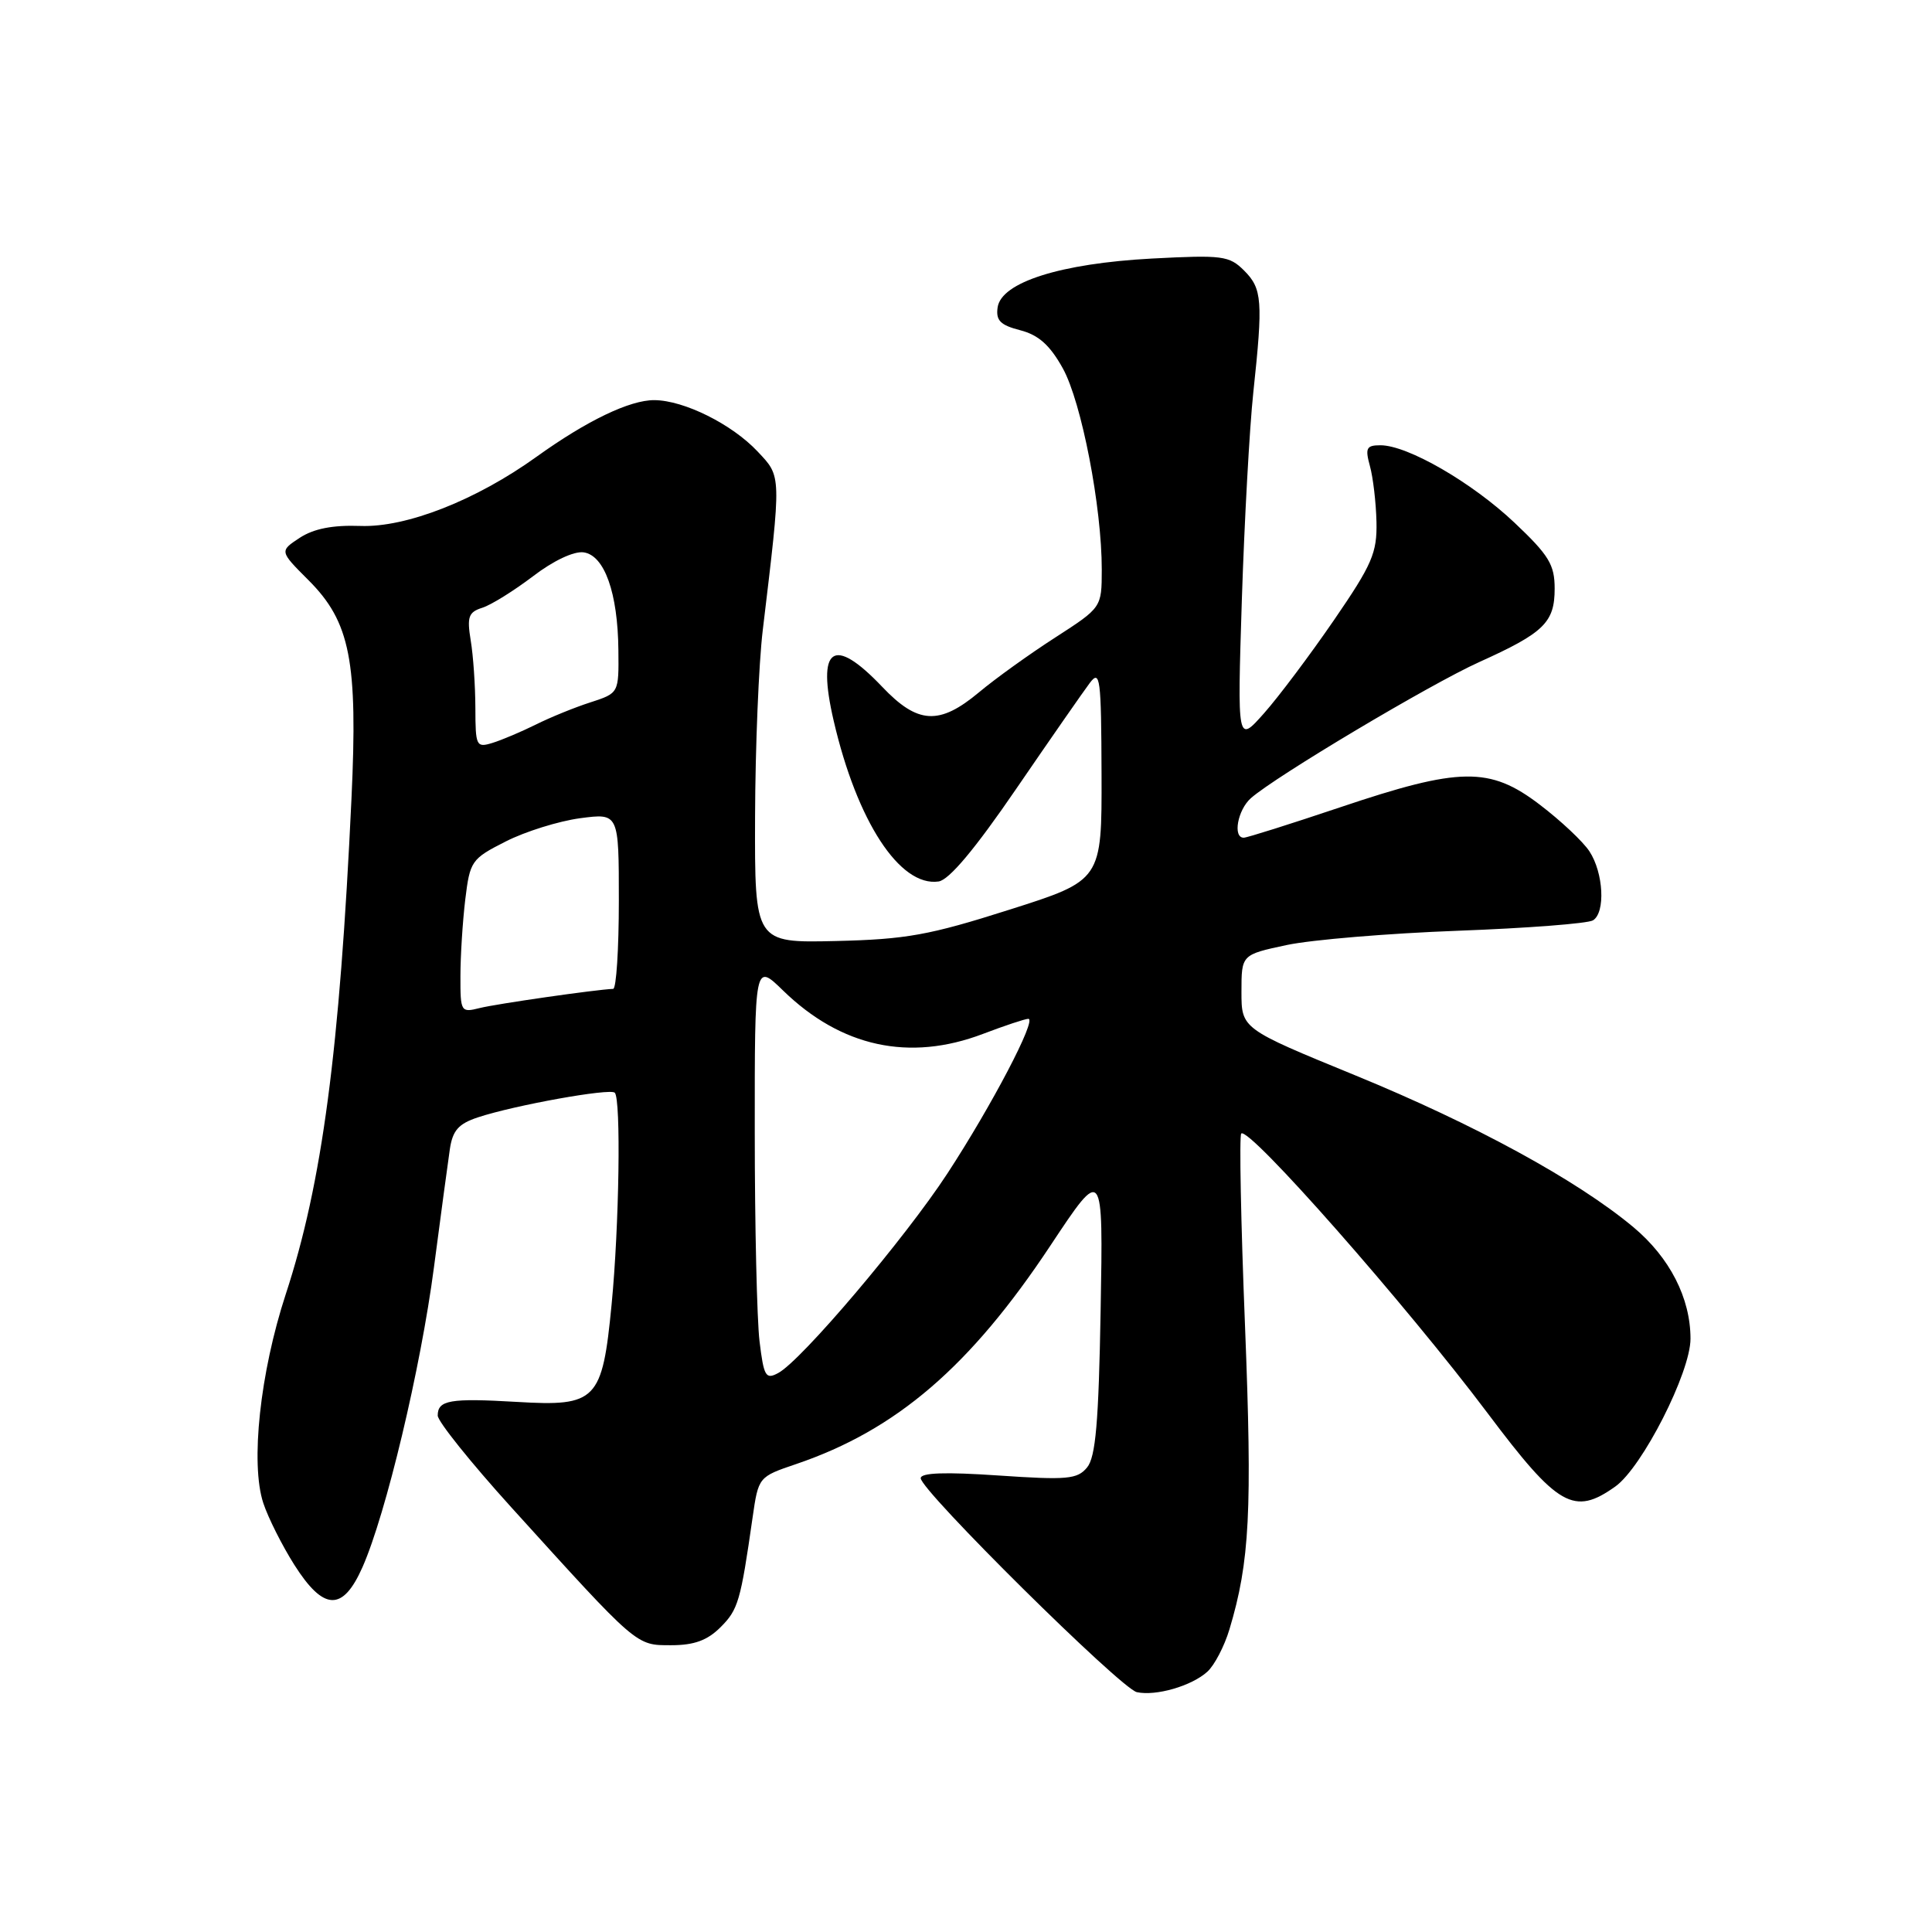 <?xml version="1.0" encoding="UTF-8" standalone="no"?>
<!DOCTYPE svg PUBLIC "-//W3C//DTD SVG 1.1//EN" "http://www.w3.org/Graphics/SVG/1.1/DTD/svg11.dtd" >
<svg xmlns="http://www.w3.org/2000/svg" xmlns:xlink="http://www.w3.org/1999/xlink" version="1.1" viewBox="0 0 256 256">
 <g >
 <path fill="currentColor"
d=" M 159.98 221.51 C 160.92 220.66 162.24 218.13 162.91 215.89 C 165.60 206.92 165.94 200.27 164.97 175.66 C 164.42 161.93 164.20 150.47 164.47 150.20 C 165.46 149.20 186.30 172.86 197.13 187.27 C 206.44 199.67 208.55 200.88 214.04 196.97 C 217.60 194.43 224.00 181.86 224.00 177.39 C 224.00 172.00 221.25 166.64 216.44 162.61 C 208.99 156.39 195.40 148.97 179.53 142.47 C 164.50 136.31 164.50 136.31 164.50 131.41 C 164.50 126.50 164.50 126.50 170.50 125.22 C 173.80 124.52 184.00 123.67 193.17 123.33 C 202.34 122.99 210.40 122.37 211.08 121.95 C 212.75 120.92 212.48 115.66 210.61 112.81 C 209.77 111.52 206.80 108.73 204.01 106.61 C 197.40 101.57 193.47 101.62 177.55 106.98 C 170.97 109.19 165.24 111.00 164.80 111.00 C 163.32 111.00 163.99 107.32 165.75 105.76 C 169.04 102.86 189.49 90.67 196.00 87.73 C 204.60 83.85 206.00 82.48 206.00 77.99 C 206.00 74.82 205.24 73.57 200.67 69.25 C 195.03 63.92 186.51 59.00 182.92 59.00 C 181.05 59.00 180.87 59.37 181.52 61.75 C 181.94 63.26 182.33 66.59 182.39 69.15 C 182.48 73.26 181.82 74.79 176.77 82.15 C 173.62 86.74 169.45 92.30 167.50 94.50 C 163.95 98.50 163.95 98.50 164.55 79.50 C 164.89 69.05 165.57 56.67 166.07 52.00 C 167.37 39.86 167.25 38.25 164.86 35.86 C 162.88 33.88 161.99 33.77 152.61 34.26 C 140.54 34.91 132.67 37.40 132.19 40.73 C 131.94 42.47 132.55 43.08 135.19 43.76 C 137.62 44.39 139.12 45.73 140.83 48.81 C 143.31 53.29 146.00 67.18 145.99 75.50 C 145.98 80.50 145.98 80.50 139.83 84.47 C 136.44 86.65 131.90 89.91 129.74 91.72 C 124.46 96.13 121.61 95.97 116.89 91.00 C 110.39 84.17 108.19 85.72 110.47 95.52 C 113.56 108.84 119.24 117.54 124.37 116.80 C 125.76 116.60 129.20 112.50 134.67 104.50 C 139.19 97.90 143.57 91.60 144.40 90.50 C 145.77 88.68 145.92 89.80 145.96 102.57 C 146.00 116.65 146.00 116.65 133.75 120.54 C 123.13 123.92 120.07 124.47 110.75 124.69 C 100.00 124.94 100.00 124.94 100.05 108.22 C 100.08 99.02 100.54 87.90 101.07 83.50 C 103.56 62.72 103.57 63.21 100.39 59.83 C 96.99 56.21 90.65 53.05 86.71 53.02 C 83.46 53.00 77.77 55.73 71.10 60.52 C 63.09 66.28 53.83 69.92 47.74 69.69 C 44.08 69.56 41.58 70.05 39.72 71.26 C 37.03 73.03 37.03 73.03 40.88 76.88 C 46.41 82.41 47.43 87.59 46.57 105.87 C 45.00 139.34 42.69 156.77 37.86 171.50 C 34.46 181.88 33.16 193.94 34.89 199.17 C 35.53 201.11 37.38 204.79 39.00 207.35 C 42.89 213.48 45.42 213.56 48.03 207.66 C 51.14 200.63 55.75 181.30 57.50 167.93 C 58.40 161.09 59.34 154.07 59.60 152.32 C 59.97 149.79 60.74 148.91 63.34 148.05 C 68.22 146.44 80.84 144.17 81.46 144.79 C 82.30 145.63 82.05 162.45 81.04 172.85 C 79.81 185.60 79.04 186.39 68.50 185.76 C 59.62 185.24 58.00 185.52 58.00 187.57 C 58.00 188.34 62.39 193.81 67.75 199.73 C 84.56 218.28 84.24 218.00 88.93 218.00 C 91.98 218.00 93.73 217.36 95.48 215.61 C 97.81 213.28 98.13 212.20 99.72 201.09 C 100.50 195.69 100.50 195.69 105.51 193.99 C 118.78 189.48 128.56 181.08 139.19 165.04 C 146.18 154.50 146.18 154.50 145.84 173.60 C 145.58 188.48 145.18 193.08 144.04 194.45 C 142.75 196.01 141.42 196.13 132.29 195.51 C 125.27 195.03 122.00 195.14 122.00 195.87 C 122.00 197.50 148.53 223.76 150.64 224.22 C 153.17 224.77 157.90 223.40 159.98 221.51 Z  M 100.64 177.71 C 100.30 174.85 100.01 162.40 100.01 150.05 C 100.00 127.59 100.00 127.59 103.75 131.24 C 111.45 138.74 120.50 140.70 130.24 137.00 C 133.13 135.90 135.84 135.00 136.26 135.00 C 137.43 135.00 131.40 146.52 125.53 155.50 C 119.93 164.07 106.18 180.30 103.12 181.93 C 101.46 182.83 101.21 182.40 100.64 177.71 Z  M 61.01 129.36 C 61.01 126.69 61.30 122.11 61.65 119.19 C 62.27 114.08 62.47 113.80 67.01 111.50 C 69.60 110.18 74.04 108.80 76.86 108.42 C 82.00 107.74 82.00 107.74 82.00 119.37 C 82.00 125.77 81.66 131.01 81.25 131.03 C 78.97 131.12 65.75 133.02 63.57 133.57 C 61.07 134.20 61.00 134.08 61.01 129.36 Z  M 62.99 93.82 C 62.98 90.89 62.71 86.86 62.37 84.85 C 61.86 81.73 62.08 81.11 63.91 80.53 C 65.08 80.16 68.09 78.28 70.61 76.37 C 73.32 74.29 76.05 73.01 77.34 73.19 C 80.10 73.59 81.87 78.56 81.94 86.17 C 82.00 91.84 82.00 91.84 78.25 93.06 C 76.19 93.72 72.92 95.05 71.00 96.01 C 69.08 96.96 66.49 98.06 65.25 98.44 C 63.11 99.10 63.00 98.87 62.99 93.82 Z "/>
</g>
</svg>